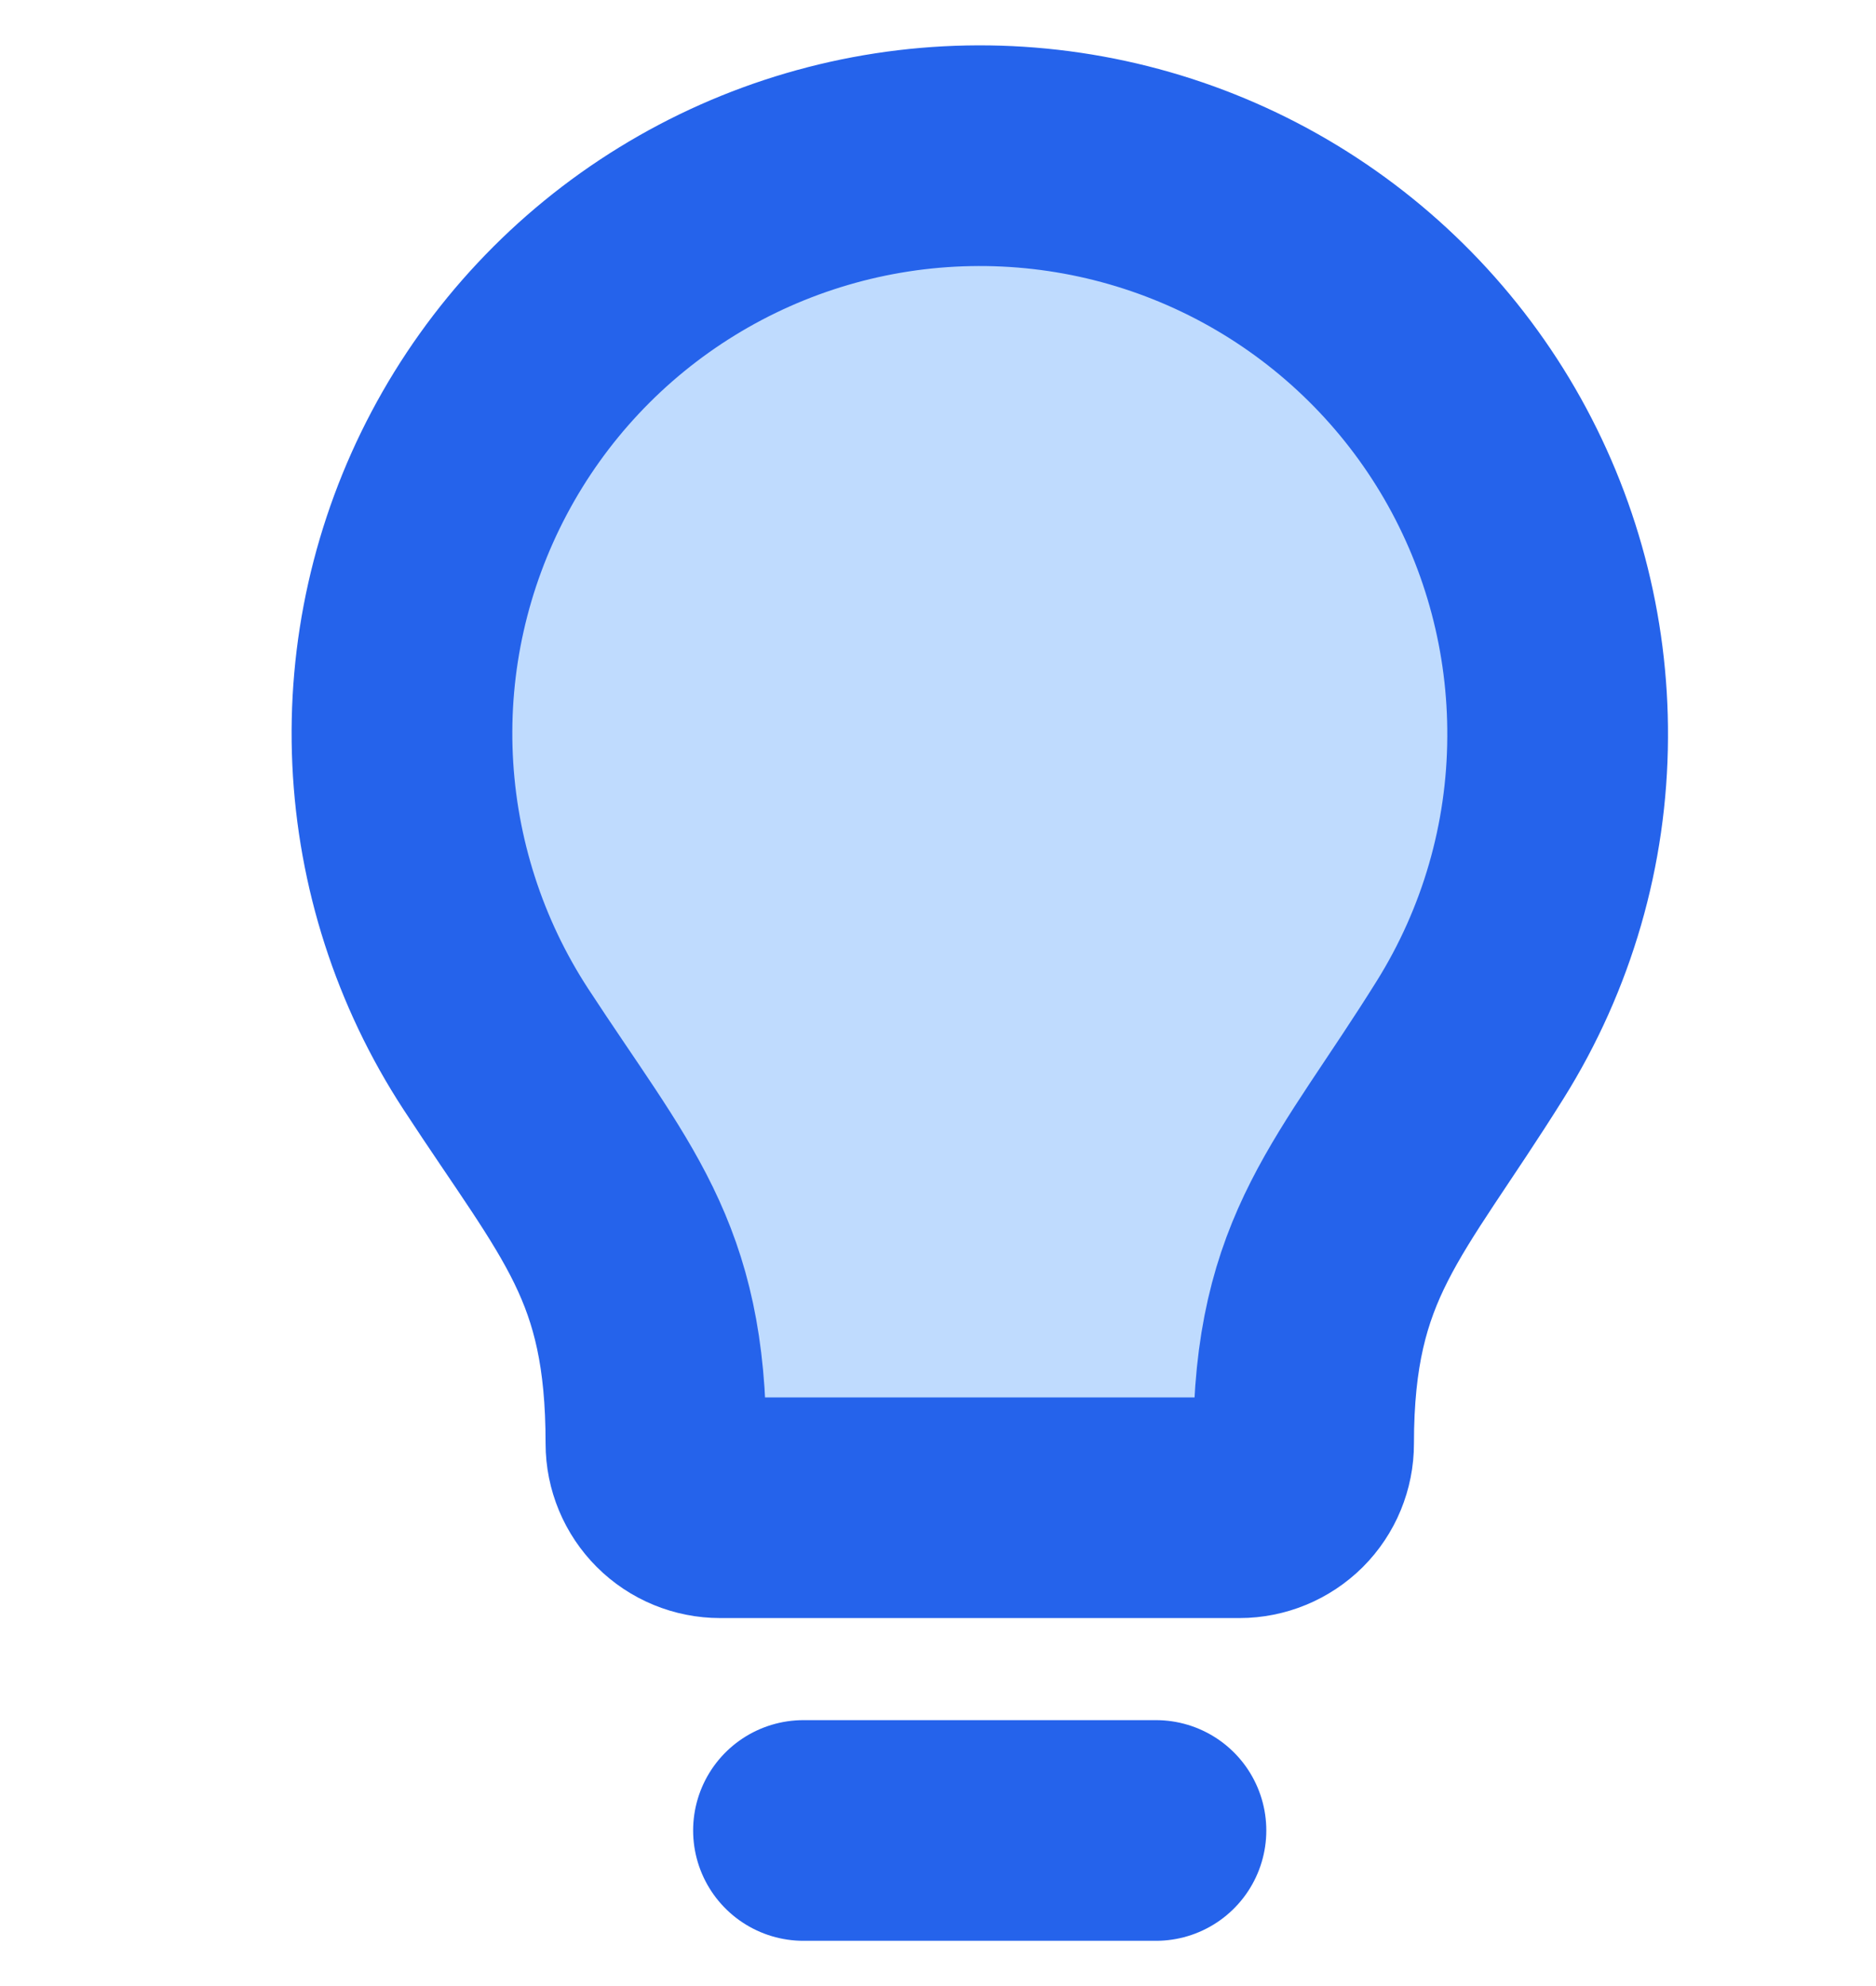 <svg width="17" height="18" viewBox="0 0 17 18" fill="none" xmlns="http://www.w3.org/2000/svg">
    <path d="M14.115 6.683C14.121 5.749 13.877 4.829 13.409 4.021C12.94 3.212 12.263 2.544 11.449 2.085C10.634 1.626 9.712 1.394 8.778 1.412C7.843 1.43 6.93 1.698 6.134 2.188C5.338 2.678 4.688 3.372 4.251 4.198C3.814 5.024 3.605 5.952 3.648 6.886C3.691 7.819 3.982 8.725 4.493 9.508C5.405 10.905 5.944 11.419 5.944 13.083C5.944 13.238 6.006 13.386 6.115 13.495C6.224 13.604 6.372 13.665 6.526 13.665H11.231C11.385 13.665 11.533 13.604 11.643 13.495C11.752 13.386 11.813 13.238 11.813 13.083C11.813 11.379 12.417 10.874 13.322 9.424C13.836 8.602 14.111 7.653 14.115 6.683Z" fill="#BFDBFE" stroke="#2563EB" stroke-width="2" stroke-linecap="round" stroke-linejoin="round"/>
    <path d="M7.281 16.59L10.475 16.59" stroke="#2563EB" stroke-width="2" stroke-linecap="round" stroke-linejoin="round"/>
</svg>
